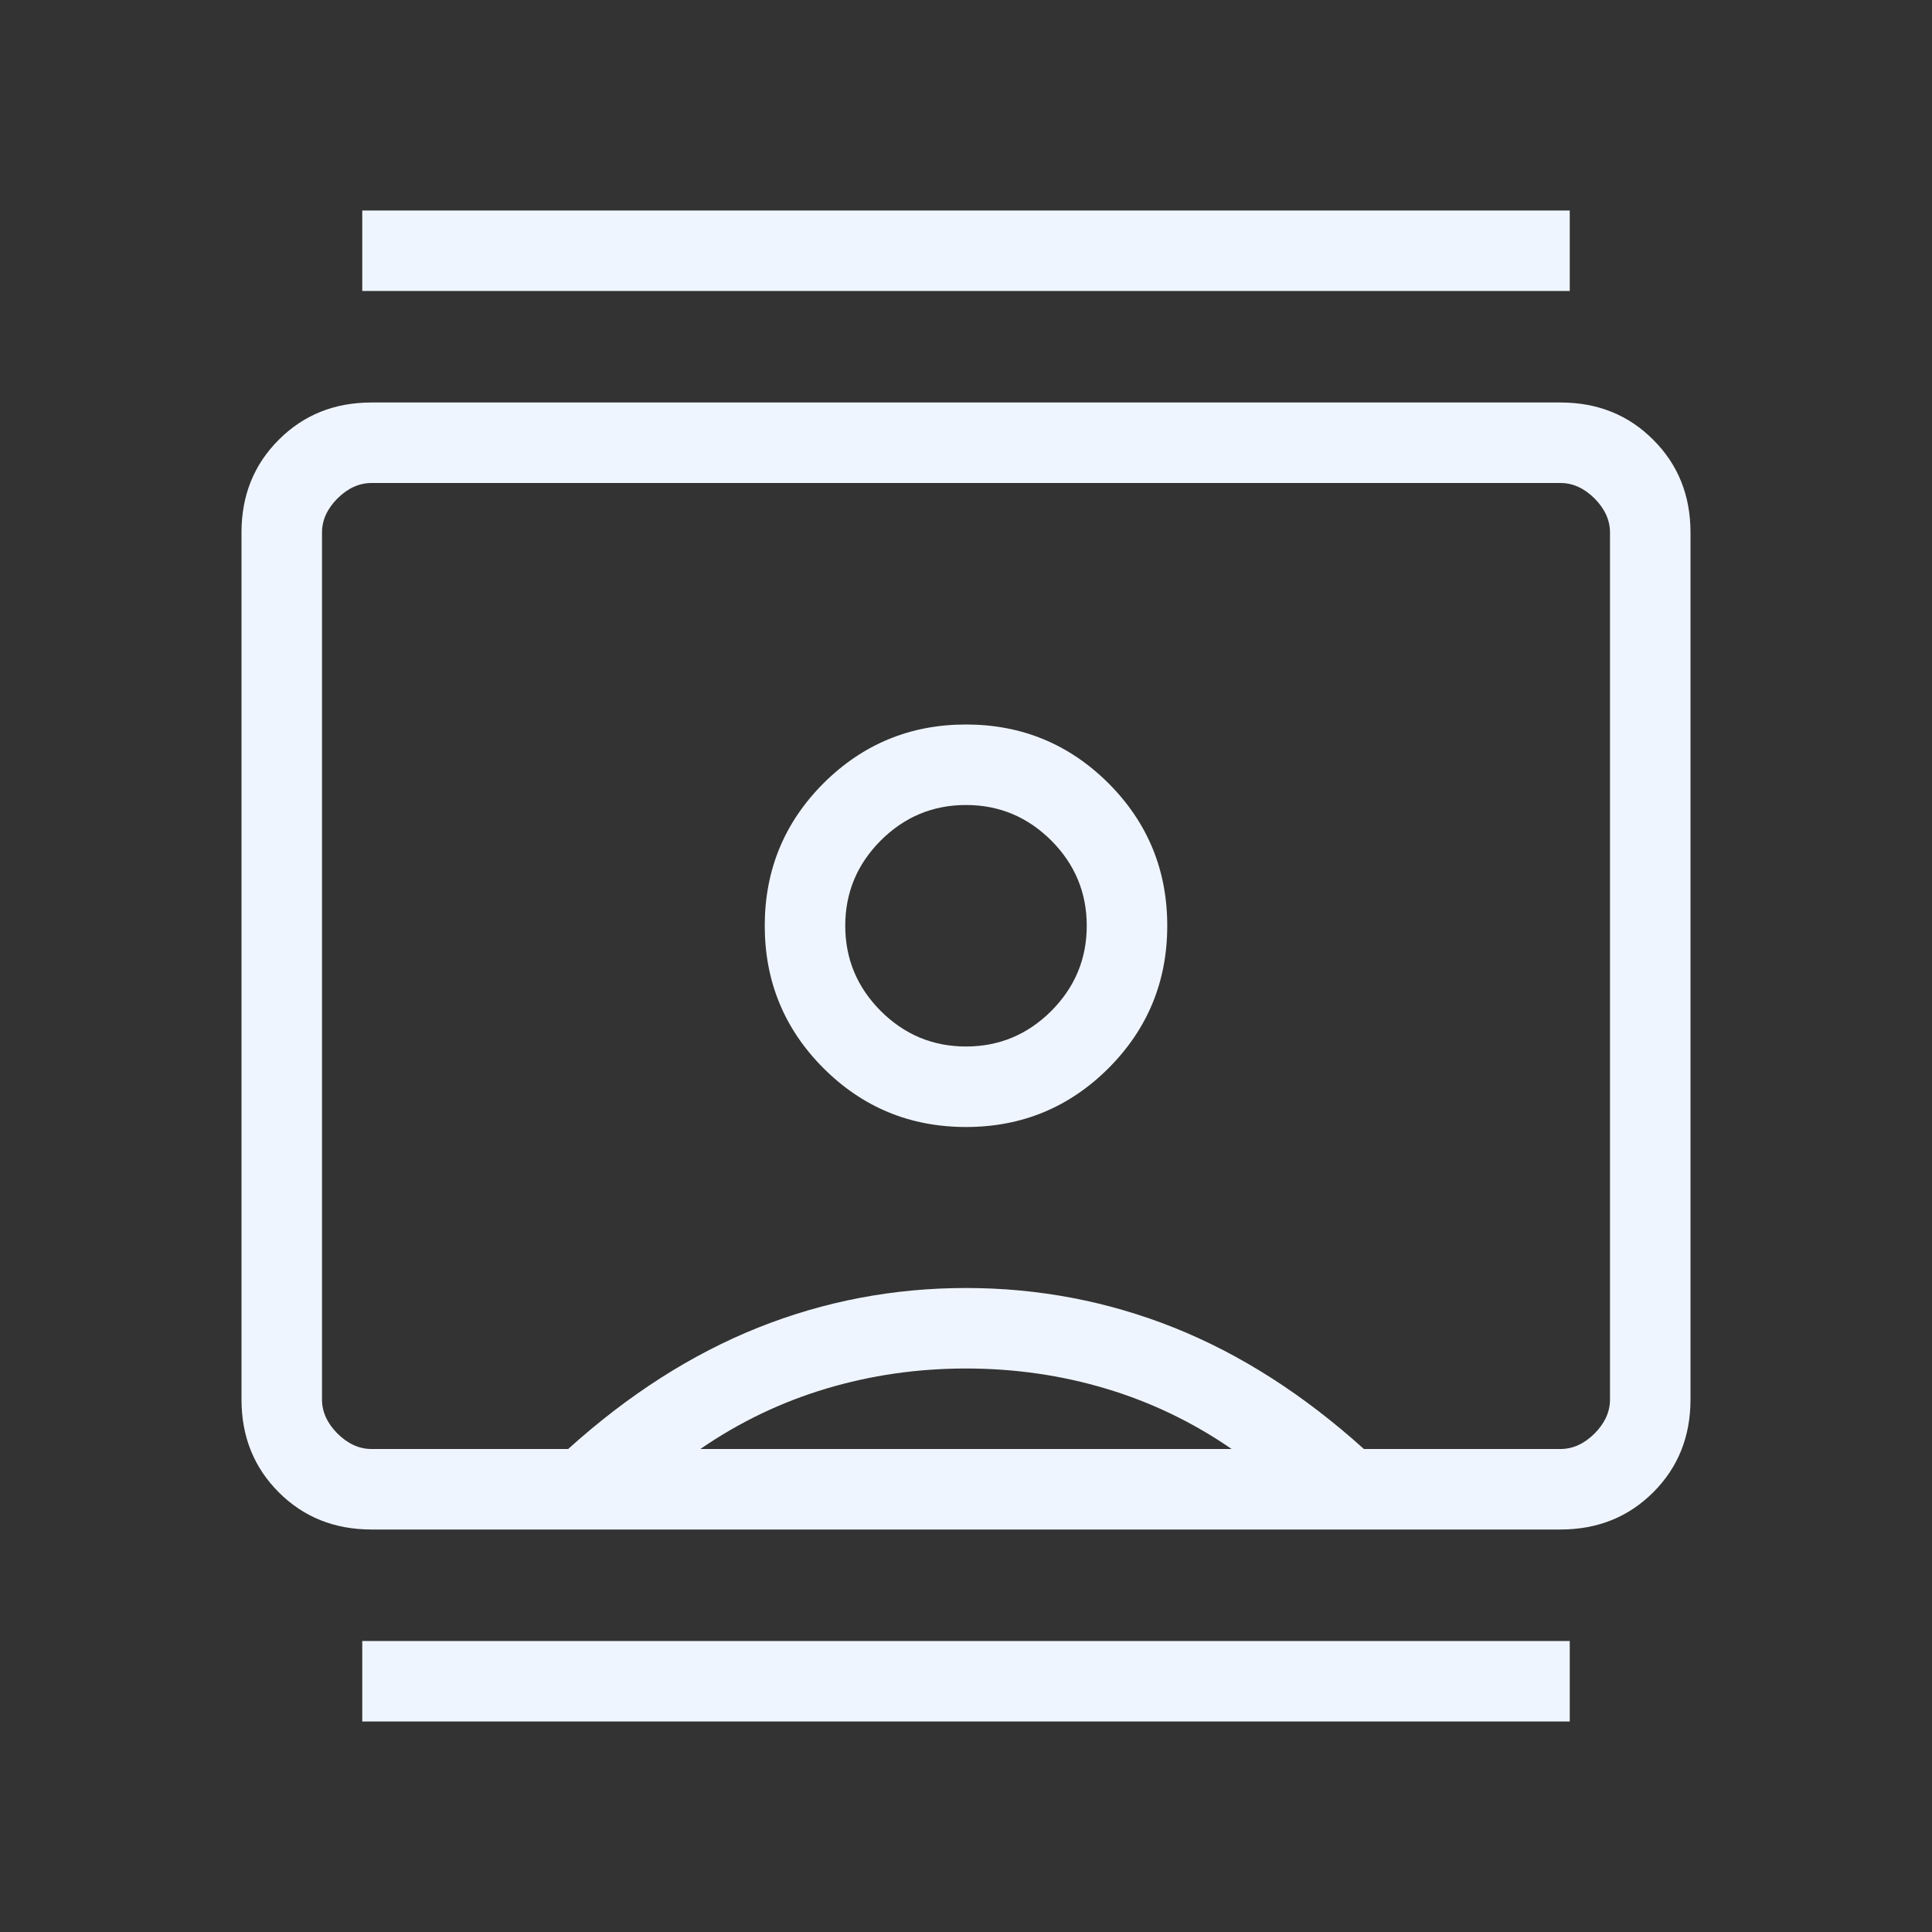 <svg width="24" height="24" viewBox="0 0 24 24" fill="none" xmlns="http://www.w3.org/2000/svg">
<rect x="0" y="0" width="24" height="24" fill="#333333" stroke="none"/>
<path d="M4.5 21.385V20.385H19.5V21.385H4.5ZM4.5 3.615V2.615H19.5V3.615H4.5ZM12 14C12.692 14 13.282 13.757 13.77 13.27C14.257 12.782 14.5 12.192 14.5 11.5C14.5 10.808 14.257 10.218 13.77 9.73C13.281 9.243 12.691 9 12 9C11.309 9 10.719 9.243 10.23 9.73C9.743 10.218 9.5 10.808 9.5 11.5C9.5 12.192 9.743 12.782 10.23 13.27C10.718 13.757 11.308 14 12 14ZM4.615 19C4.155 19 3.771 18.846 3.463 18.538C3.154 18.229 3 17.845 3 17.385V6.615C3 6.155 3.154 5.771 3.463 5.463C3.771 5.154 4.155 5 4.615 5H19.385C19.845 5 20.229 5.154 20.537 5.463C20.846 5.771 21 6.155 21 6.615V17.385C21 17.845 20.846 18.229 20.538 18.537C20.229 18.846 19.845 19 19.385 19H4.615ZM7.058 18C7.808 17.323 8.595 16.821 9.418 16.492C10.24 16.164 11.101 16 12 16C12.899 16 13.76 16.164 14.583 16.492C15.406 16.821 16.192 17.323 16.943 18H19.385C19.538 18 19.679 17.936 19.808 17.808C19.936 17.679 20 17.538 20 17.385V6.615C20 6.462 19.936 6.321 19.808 6.192C19.679 6.064 19.538 6 19.385 6H4.615C4.462 6 4.321 6.064 4.192 6.192C4.064 6.321 4 6.462 4 6.615V17.385C4 17.538 4.064 17.679 4.192 17.808C4.321 17.936 4.462 18 4.615 18H7.058ZM8.7 18H15.3C14.817 17.667 14.296 17.417 13.738 17.25C13.18 17.083 12.601 17 12 17C11.4 17 10.821 17.083 10.263 17.25C9.705 17.417 9.184 17.667 8.7 18ZM12 13C11.589 13 11.236 12.853 10.941 12.559C10.647 12.264 10.5 11.911 10.5 11.5C10.5 11.089 10.647 10.736 10.941 10.441C11.236 10.147 11.589 10 12 10C12.411 10 12.764 10.147 13.059 10.441C13.353 10.736 13.5 11.089 13.5 11.5C13.5 11.911 13.353 12.264 13.059 12.559C12.764 12.853 12.411 13 12 13Z" fill="#EFF5FF"/>
</svg>
